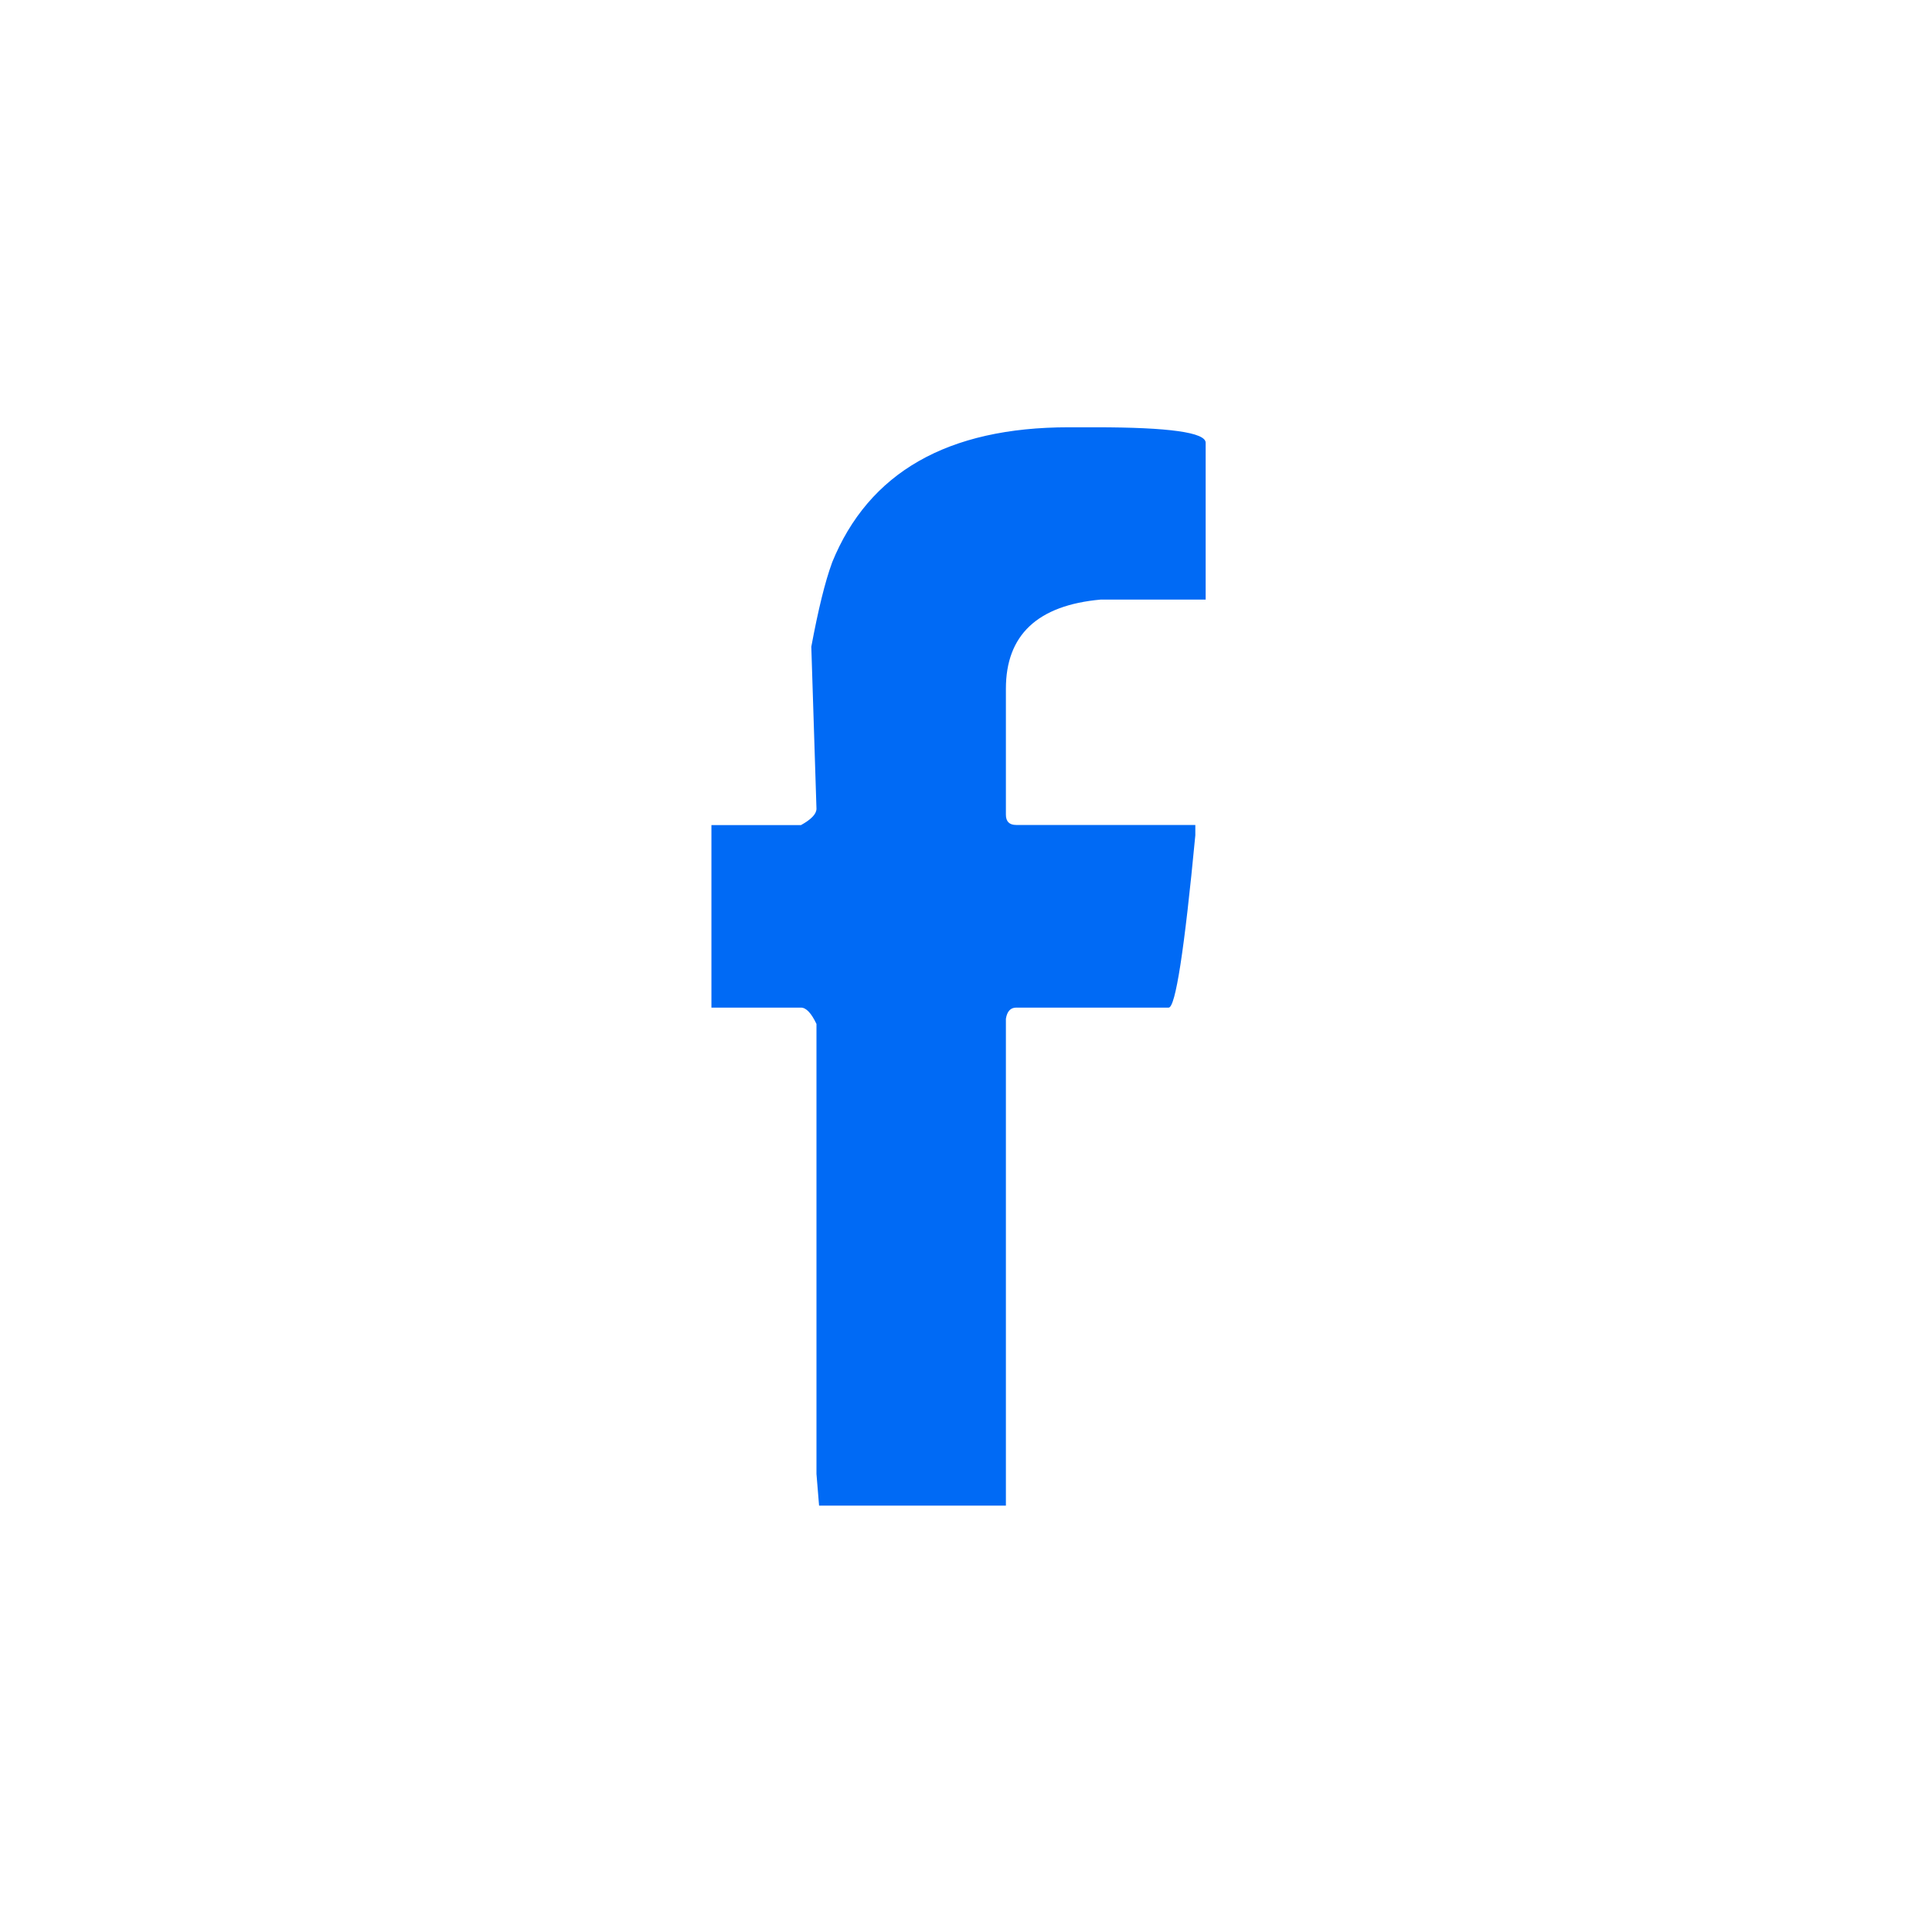 <svg width="43" height="43" viewBox="0 0 43 43" fill="none" xmlns="http://www.w3.org/2000/svg">
<path d="M18.518 12.523C19.334 10.514 21.091 9.51 23.788 9.51H24.381C26.015 9.51 26.834 9.624 26.834 9.854V13.345H24.496C23.091 13.472 22.388 14.134 22.388 15.329V18.132C22.388 18.285 22.465 18.361 22.618 18.361H26.604V18.591C26.361 21.148 26.162 22.426 26.011 22.426H22.618C22.491 22.426 22.414 22.51 22.388 22.675V33.51H18.23L18.172 32.805V22.79C18.057 22.548 17.942 22.426 17.827 22.426H15.834V18.364H17.827C18.057 18.237 18.172 18.115 18.172 18L18.057 14.394C18.211 13.568 18.364 12.944 18.518 12.526V12.523Z" fill="#006AF5"/>
</svg>
